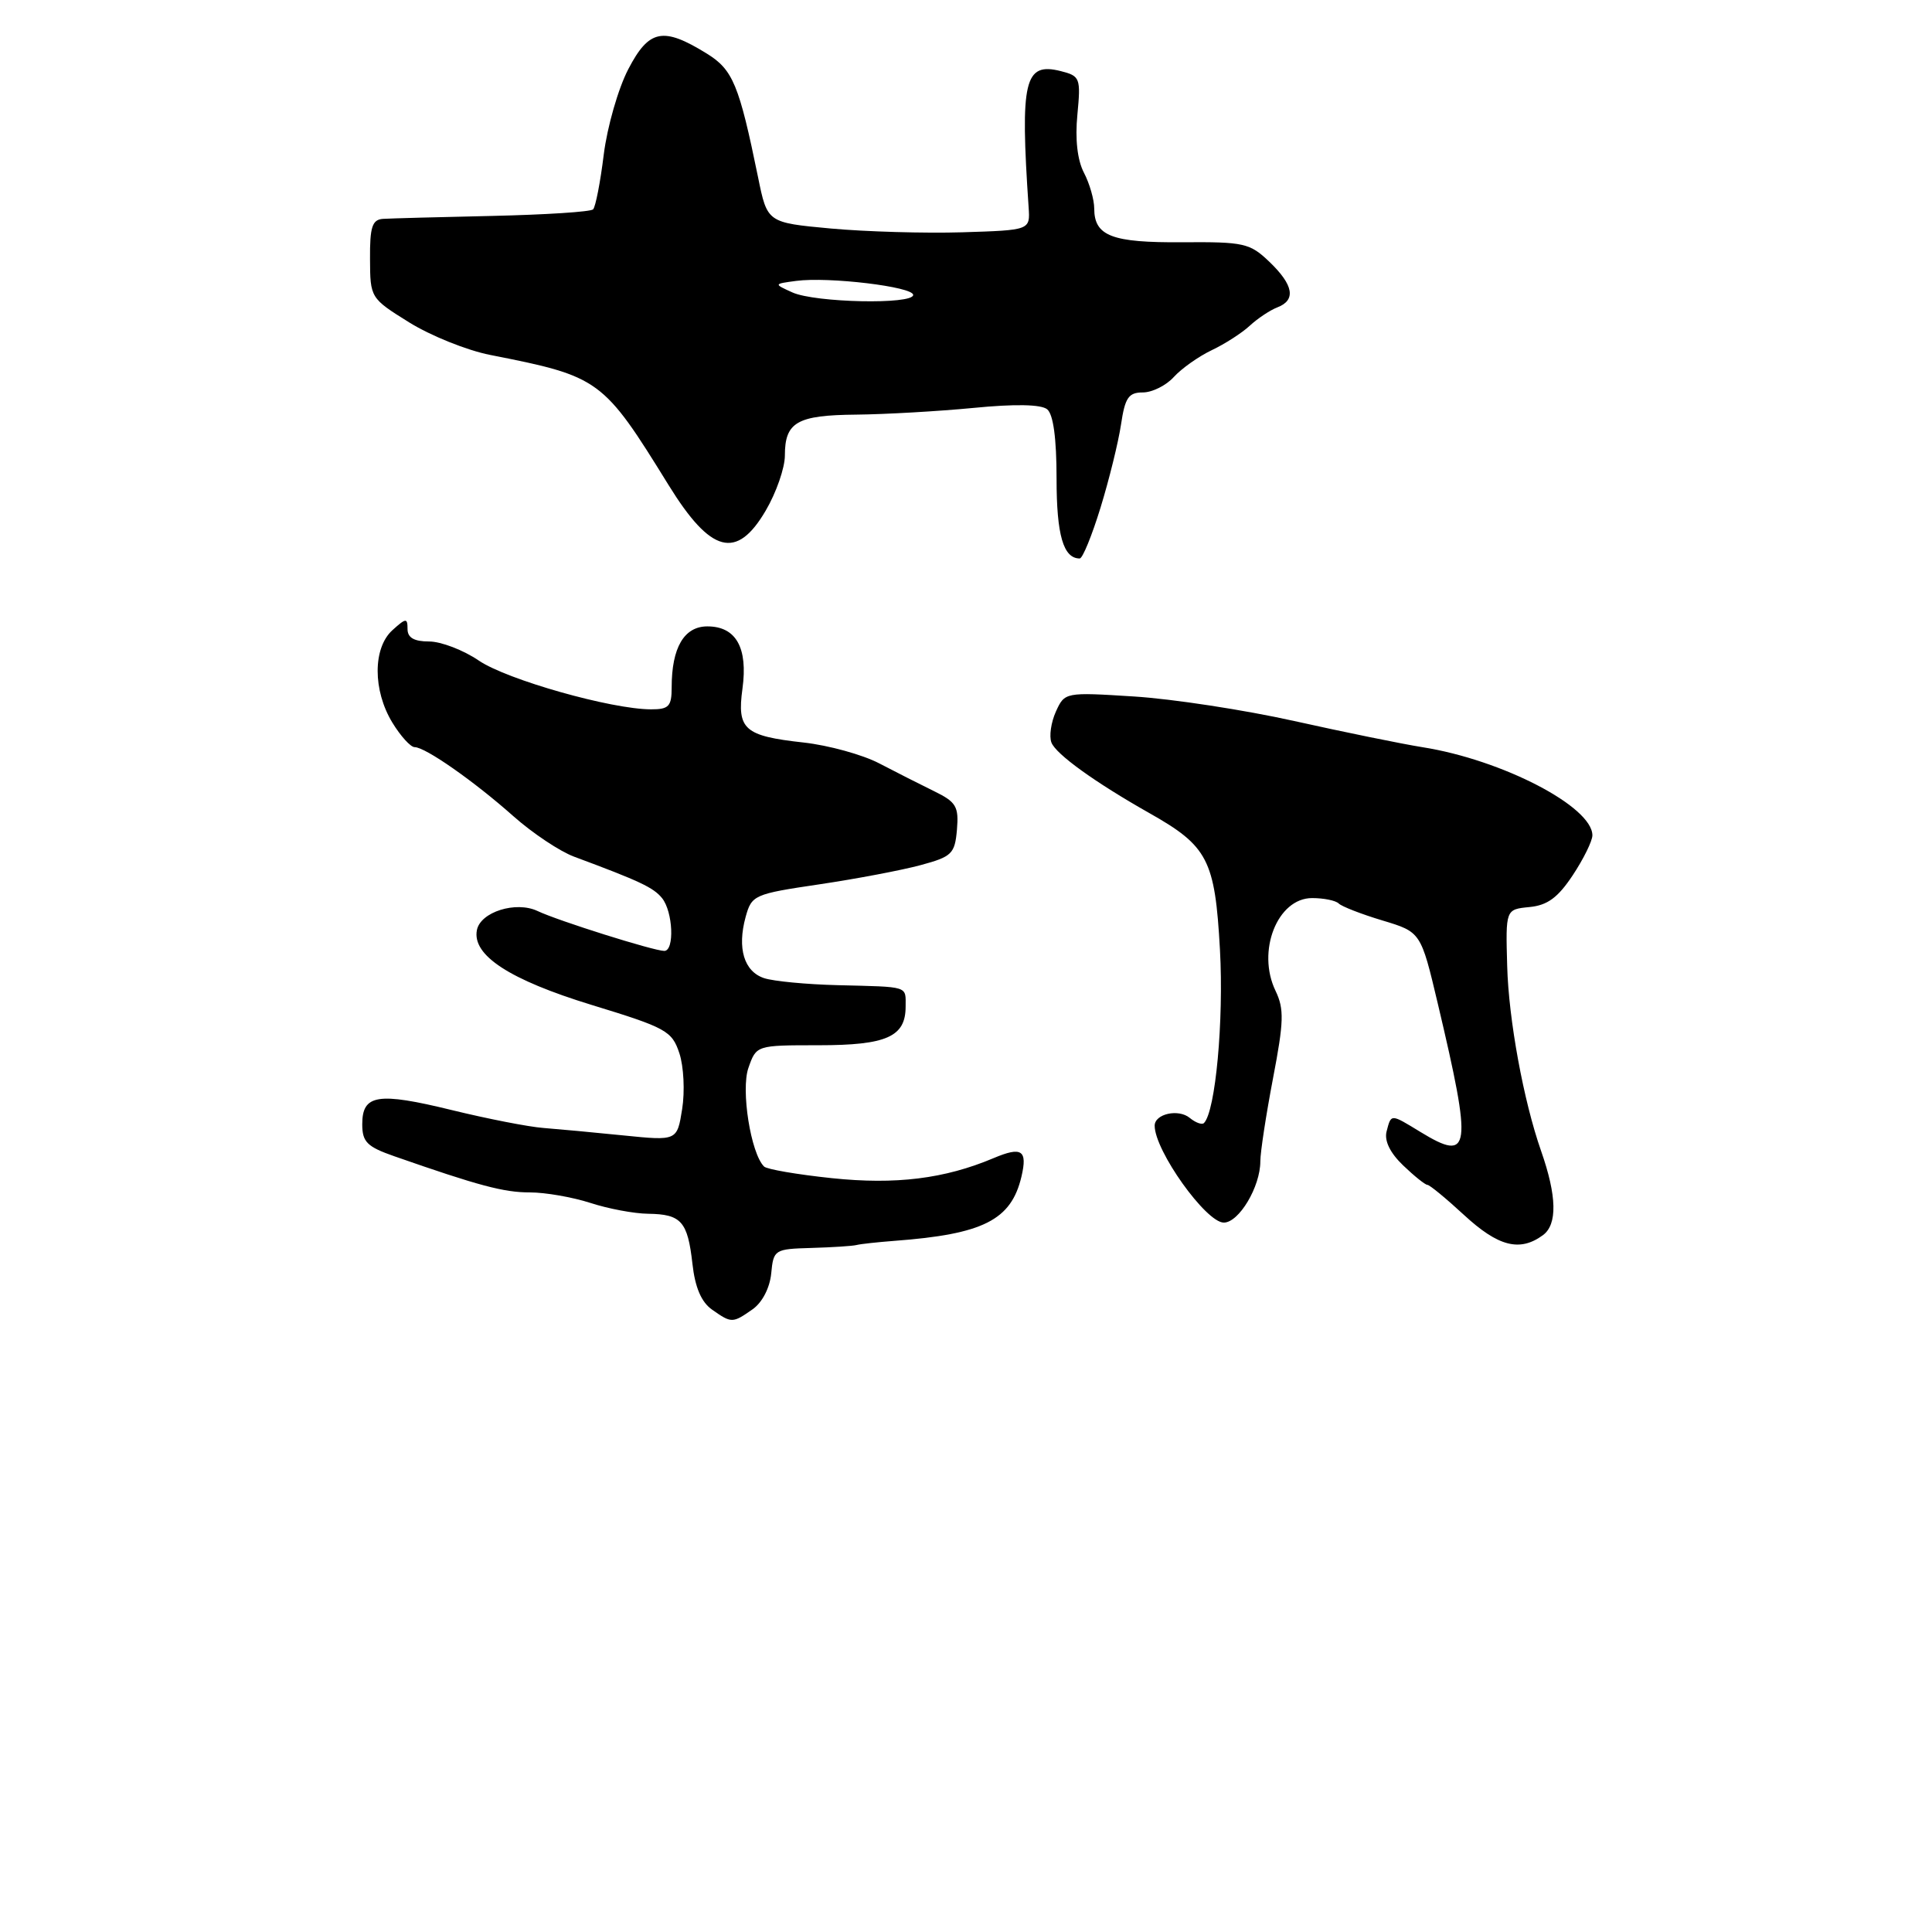 <?xml version="1.0" encoding="UTF-8" standalone="no"?>
<!DOCTYPE svg PUBLIC "-//W3C//DTD SVG 1.1//EN" "http://www.w3.org/Graphics/SVG/1.1/DTD/svg11.dtd" >
<svg xmlns="http://www.w3.org/2000/svg" xmlns:xlink="http://www.w3.org/1999/xlink" version="1.1" viewBox="0 0 256 256">
 <g >
 <path fill="currentColor"
d=" M 99.72 173.49 C 101.00 172.59 102.00 170.66 102.19 168.74 C 102.49 165.58 102.63 165.50 107.50 165.36 C 110.25 165.28 112.95 165.11 113.50 164.97 C 114.05 164.83 116.30 164.59 118.50 164.42 C 130.29 163.54 133.99 161.67 135.35 155.90 C 136.17 152.40 135.39 151.88 131.65 153.46 C 125.16 156.20 118.68 157.00 110.20 156.11 C 105.64 155.63 101.61 154.94 101.24 154.57 C 99.48 152.82 98.15 144.41 99.17 141.50 C 100.22 138.50 100.22 138.50 108.46 138.50 C 117.48 138.50 120.00 137.38 120.00 133.38 C 120.00 130.60 120.55 130.78 111.00 130.54 C 106.88 130.44 102.49 130.02 101.25 129.61 C 98.59 128.73 97.66 125.65 98.80 121.50 C 99.60 118.60 99.91 118.46 108.56 117.18 C 113.48 116.45 119.53 115.30 122.00 114.63 C 126.14 113.51 126.52 113.13 126.80 109.94 C 127.06 106.87 126.70 106.27 123.80 104.85 C 121.98 103.96 118.70 102.30 116.50 101.15 C 114.30 100.00 109.80 98.76 106.50 98.39 C 98.61 97.52 97.64 96.66 98.38 91.25 C 99.12 85.83 97.53 83.00 93.73 83.00 C 90.65 83.00 89.00 85.81 89.00 91.07 C 89.00 93.60 88.63 94.00 86.25 93.99 C 81.00 93.98 67.19 90.07 63.46 87.54 C 61.41 86.14 58.43 85.00 56.86 85.00 C 54.87 85.00 54.00 84.50 54.00 83.35 C 54.00 81.86 53.80 81.87 52.00 83.50 C 49.39 85.86 49.39 91.48 51.99 95.75 C 53.08 97.54 54.41 99.00 54.94 99.00 C 56.36 99.00 62.82 103.52 68.06 108.18 C 70.58 110.41 74.18 112.81 76.06 113.51 C 84.78 116.75 86.58 117.60 87.72 119.00 C 89.18 120.80 89.40 126.00 88.02 126.00 C 86.64 126.00 73.95 122.01 71.22 120.71 C 68.36 119.36 63.65 120.84 63.19 123.25 C 62.55 126.59 67.51 129.82 78.40 133.16 C 88.28 136.18 89.04 136.60 90.02 139.56 C 90.60 141.31 90.76 144.63 90.39 146.95 C 89.72 151.17 89.72 151.17 82.61 150.45 C 78.70 150.05 73.92 149.61 72.00 149.46 C 70.08 149.32 64.61 148.25 59.86 147.09 C 50.05 144.69 48.00 145.02 48.00 148.97 C 48.00 151.32 48.64 151.95 52.25 153.21 C 63.41 157.11 66.78 158.01 70.22 158.00 C 72.26 158.00 75.86 158.63 78.22 159.39 C 80.57 160.16 84.02 160.81 85.89 160.83 C 90.27 160.89 91.12 161.84 91.75 167.45 C 92.10 170.60 92.93 172.54 94.36 173.54 C 96.94 175.35 97.06 175.35 99.72 173.49 Z  M 204.44 163.67 C 206.38 162.25 206.30 158.49 204.20 152.50 C 201.88 145.88 199.90 135.10 199.71 128.00 C 199.50 120.50 199.50 120.50 202.65 120.19 C 205.05 119.96 206.43 118.94 208.40 115.97 C 209.83 113.81 211.00 111.43 211.00 110.69 C 211.00 106.88 199.04 100.68 188.50 99.01 C 185.75 98.57 178.10 97.01 171.50 95.54 C 164.90 94.07 155.36 92.61 150.29 92.29 C 141.13 91.71 141.08 91.72 139.91 94.29 C 139.27 95.71 139.00 97.56 139.32 98.39 C 139.91 99.93 145.10 103.67 152.28 107.73 C 160.06 112.12 160.99 113.91 161.65 125.83 C 162.17 135.24 161.06 147.28 159.53 148.81 C 159.26 149.07 158.42 148.76 157.65 148.13 C 156.16 146.89 153.00 147.59 153.00 149.16 C 153.00 152.47 159.80 162.00 162.16 162.00 C 164.17 162.00 167.00 157.25 167.00 153.89 C 167.00 152.67 167.76 147.72 168.68 142.89 C 170.12 135.38 170.17 133.70 169.02 131.30 C 166.48 126.05 169.26 119.00 173.86 119.00 C 175.40 119.00 176.99 119.32 177.39 119.72 C 177.78 120.11 180.39 121.13 183.19 121.97 C 188.27 123.50 188.27 123.50 190.52 133.00 C 195.11 152.41 194.89 154.06 188.23 150.00 C 184.23 147.56 184.35 147.56 183.73 149.92 C 183.41 151.16 184.19 152.76 185.92 154.42 C 187.40 155.84 188.85 157.00 189.14 157.00 C 189.43 157.00 191.62 158.80 194.00 161.00 C 198.53 165.18 201.38 165.91 204.44 163.67 Z  M 145.83 67.25 C 146.97 63.54 148.19 58.59 148.54 56.25 C 149.07 52.69 149.54 52.00 151.43 52.00 C 152.67 52.00 154.52 51.08 155.54 49.95 C 156.56 48.83 158.82 47.23 160.56 46.40 C 162.30 45.58 164.58 44.11 165.61 43.15 C 166.65 42.19 168.29 41.10 169.25 40.73 C 171.76 39.77 171.41 37.77 168.21 34.70 C 165.61 32.21 164.84 32.04 156.66 32.10 C 147.33 32.17 145.00 31.28 144.99 27.63 C 144.99 26.46 144.38 24.33 143.63 22.89 C 142.76 21.23 142.44 18.44 142.76 15.19 C 143.22 10.33 143.12 10.07 140.55 9.42 C 135.73 8.21 135.16 10.66 136.30 27.50 C 136.50 30.50 136.50 30.50 127.50 30.78 C 122.55 30.93 114.71 30.70 110.09 30.28 C 101.67 29.50 101.67 29.50 100.45 23.50 C 97.93 11.20 97.12 9.24 93.64 7.09 C 87.86 3.52 86.00 3.89 83.26 9.15 C 81.92 11.71 80.46 16.81 80.00 20.48 C 79.55 24.15 78.91 27.42 78.59 27.74 C 78.27 28.07 72.27 28.45 65.25 28.61 C 58.24 28.76 51.71 28.94 50.75 29.00 C 49.32 29.10 49.00 30.07 49.03 34.31 C 49.05 39.47 49.08 39.52 54.22 42.72 C 57.07 44.49 61.89 46.43 64.95 47.03 C 79.50 49.90 79.88 50.18 88.60 64.29 C 94.19 73.33 97.61 74.23 101.46 67.66 C 102.86 65.28 104.00 61.99 104.00 60.36 C 104.00 55.93 105.61 55.01 113.45 54.94 C 117.33 54.90 124.33 54.50 129.00 54.05 C 134.49 53.51 137.94 53.58 138.75 54.23 C 139.57 54.89 140.00 58.09 140.00 63.42 C 140.00 70.91 140.90 74.00 143.07 74.00 C 143.45 74.00 144.69 70.96 145.83 67.25 Z  M 105.00 38.75 C 102.50 37.62 102.50 37.62 105.50 37.22 C 109.79 36.65 121.00 37.99 121.00 39.08 C 121.00 40.38 108.02 40.11 105.00 38.75 Z "/>
</g>
</svg>
